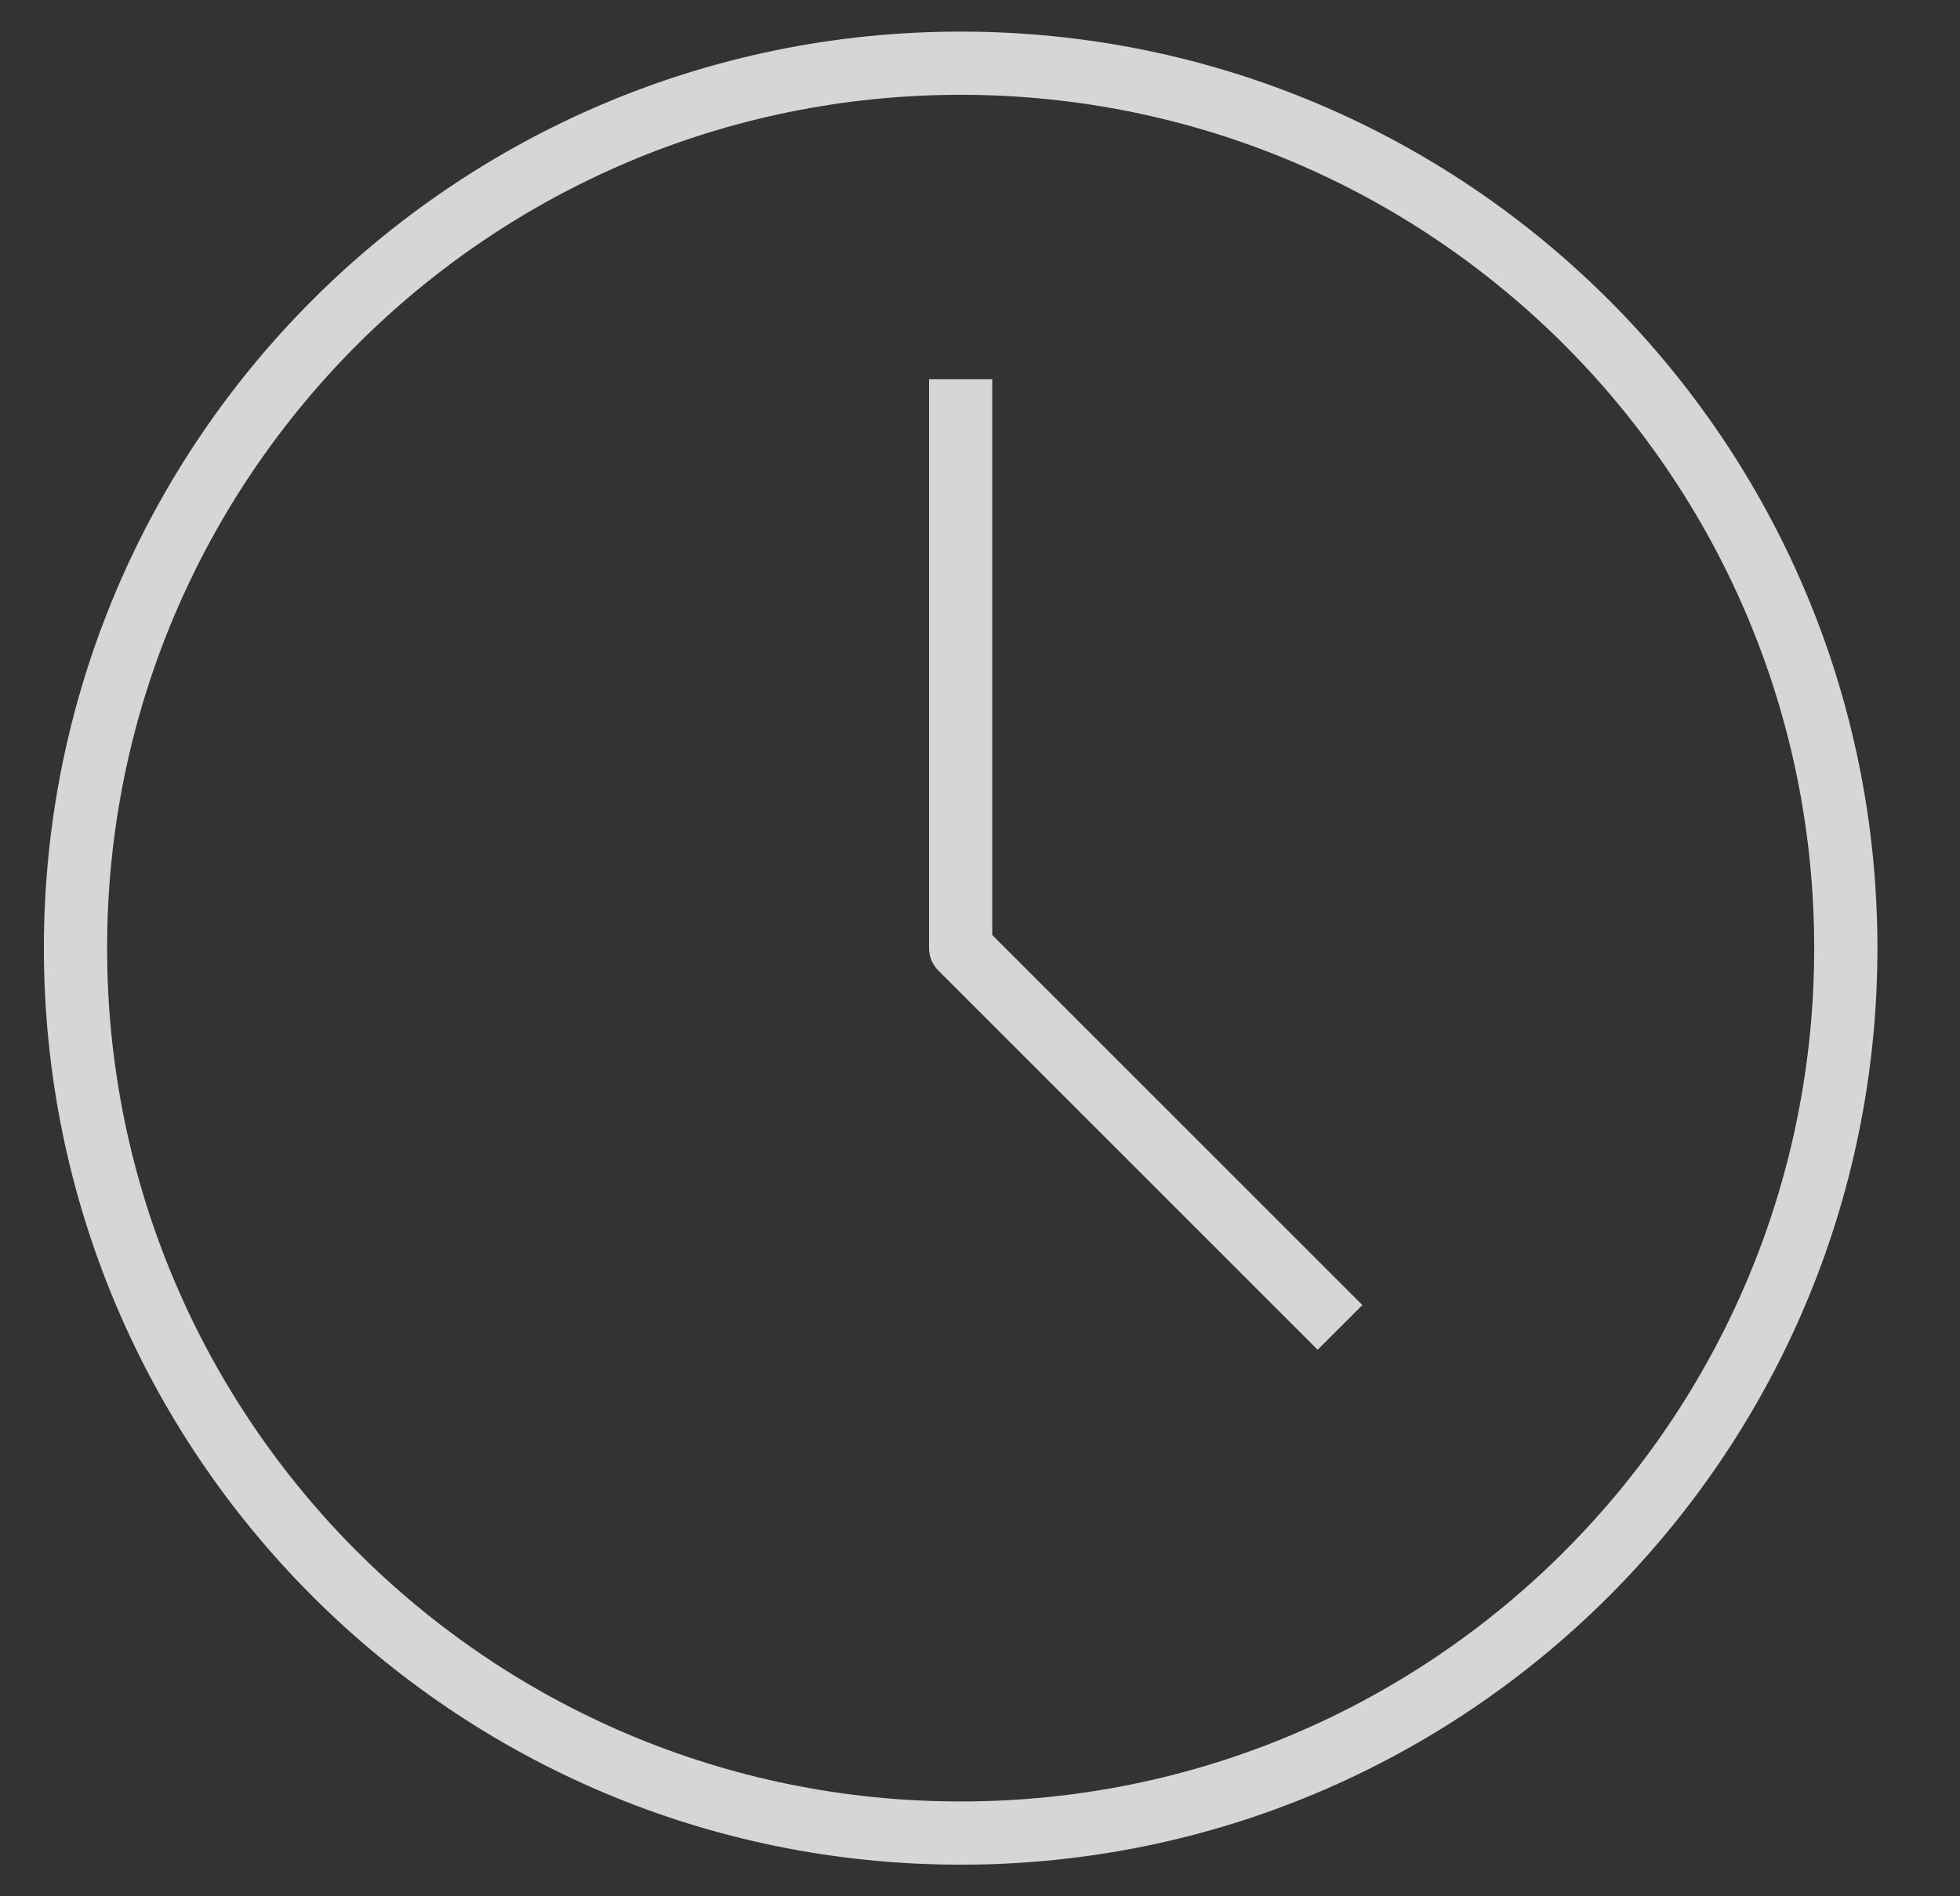 <svg width="31" height="30" viewBox="0 0 31 30" fill="none" xmlns="http://www.w3.org/2000/svg">
<rect x="0" y="0" width="31" height="30" fill="#333333" stroke="none"/>
<path d="M15.194 6V15L21.194 21M15.194 29C7.462 29 1.194 22.732 1.194 15C1.194 7.268 7.462 1 15.194 1C22.926 1 29.194 7.268 29.194 15C29.194 22.732 22.926 29 15.194 29Z" stroke="white" stroke-opacity="0.8" stroke-linejoin="round"/>
</svg>
